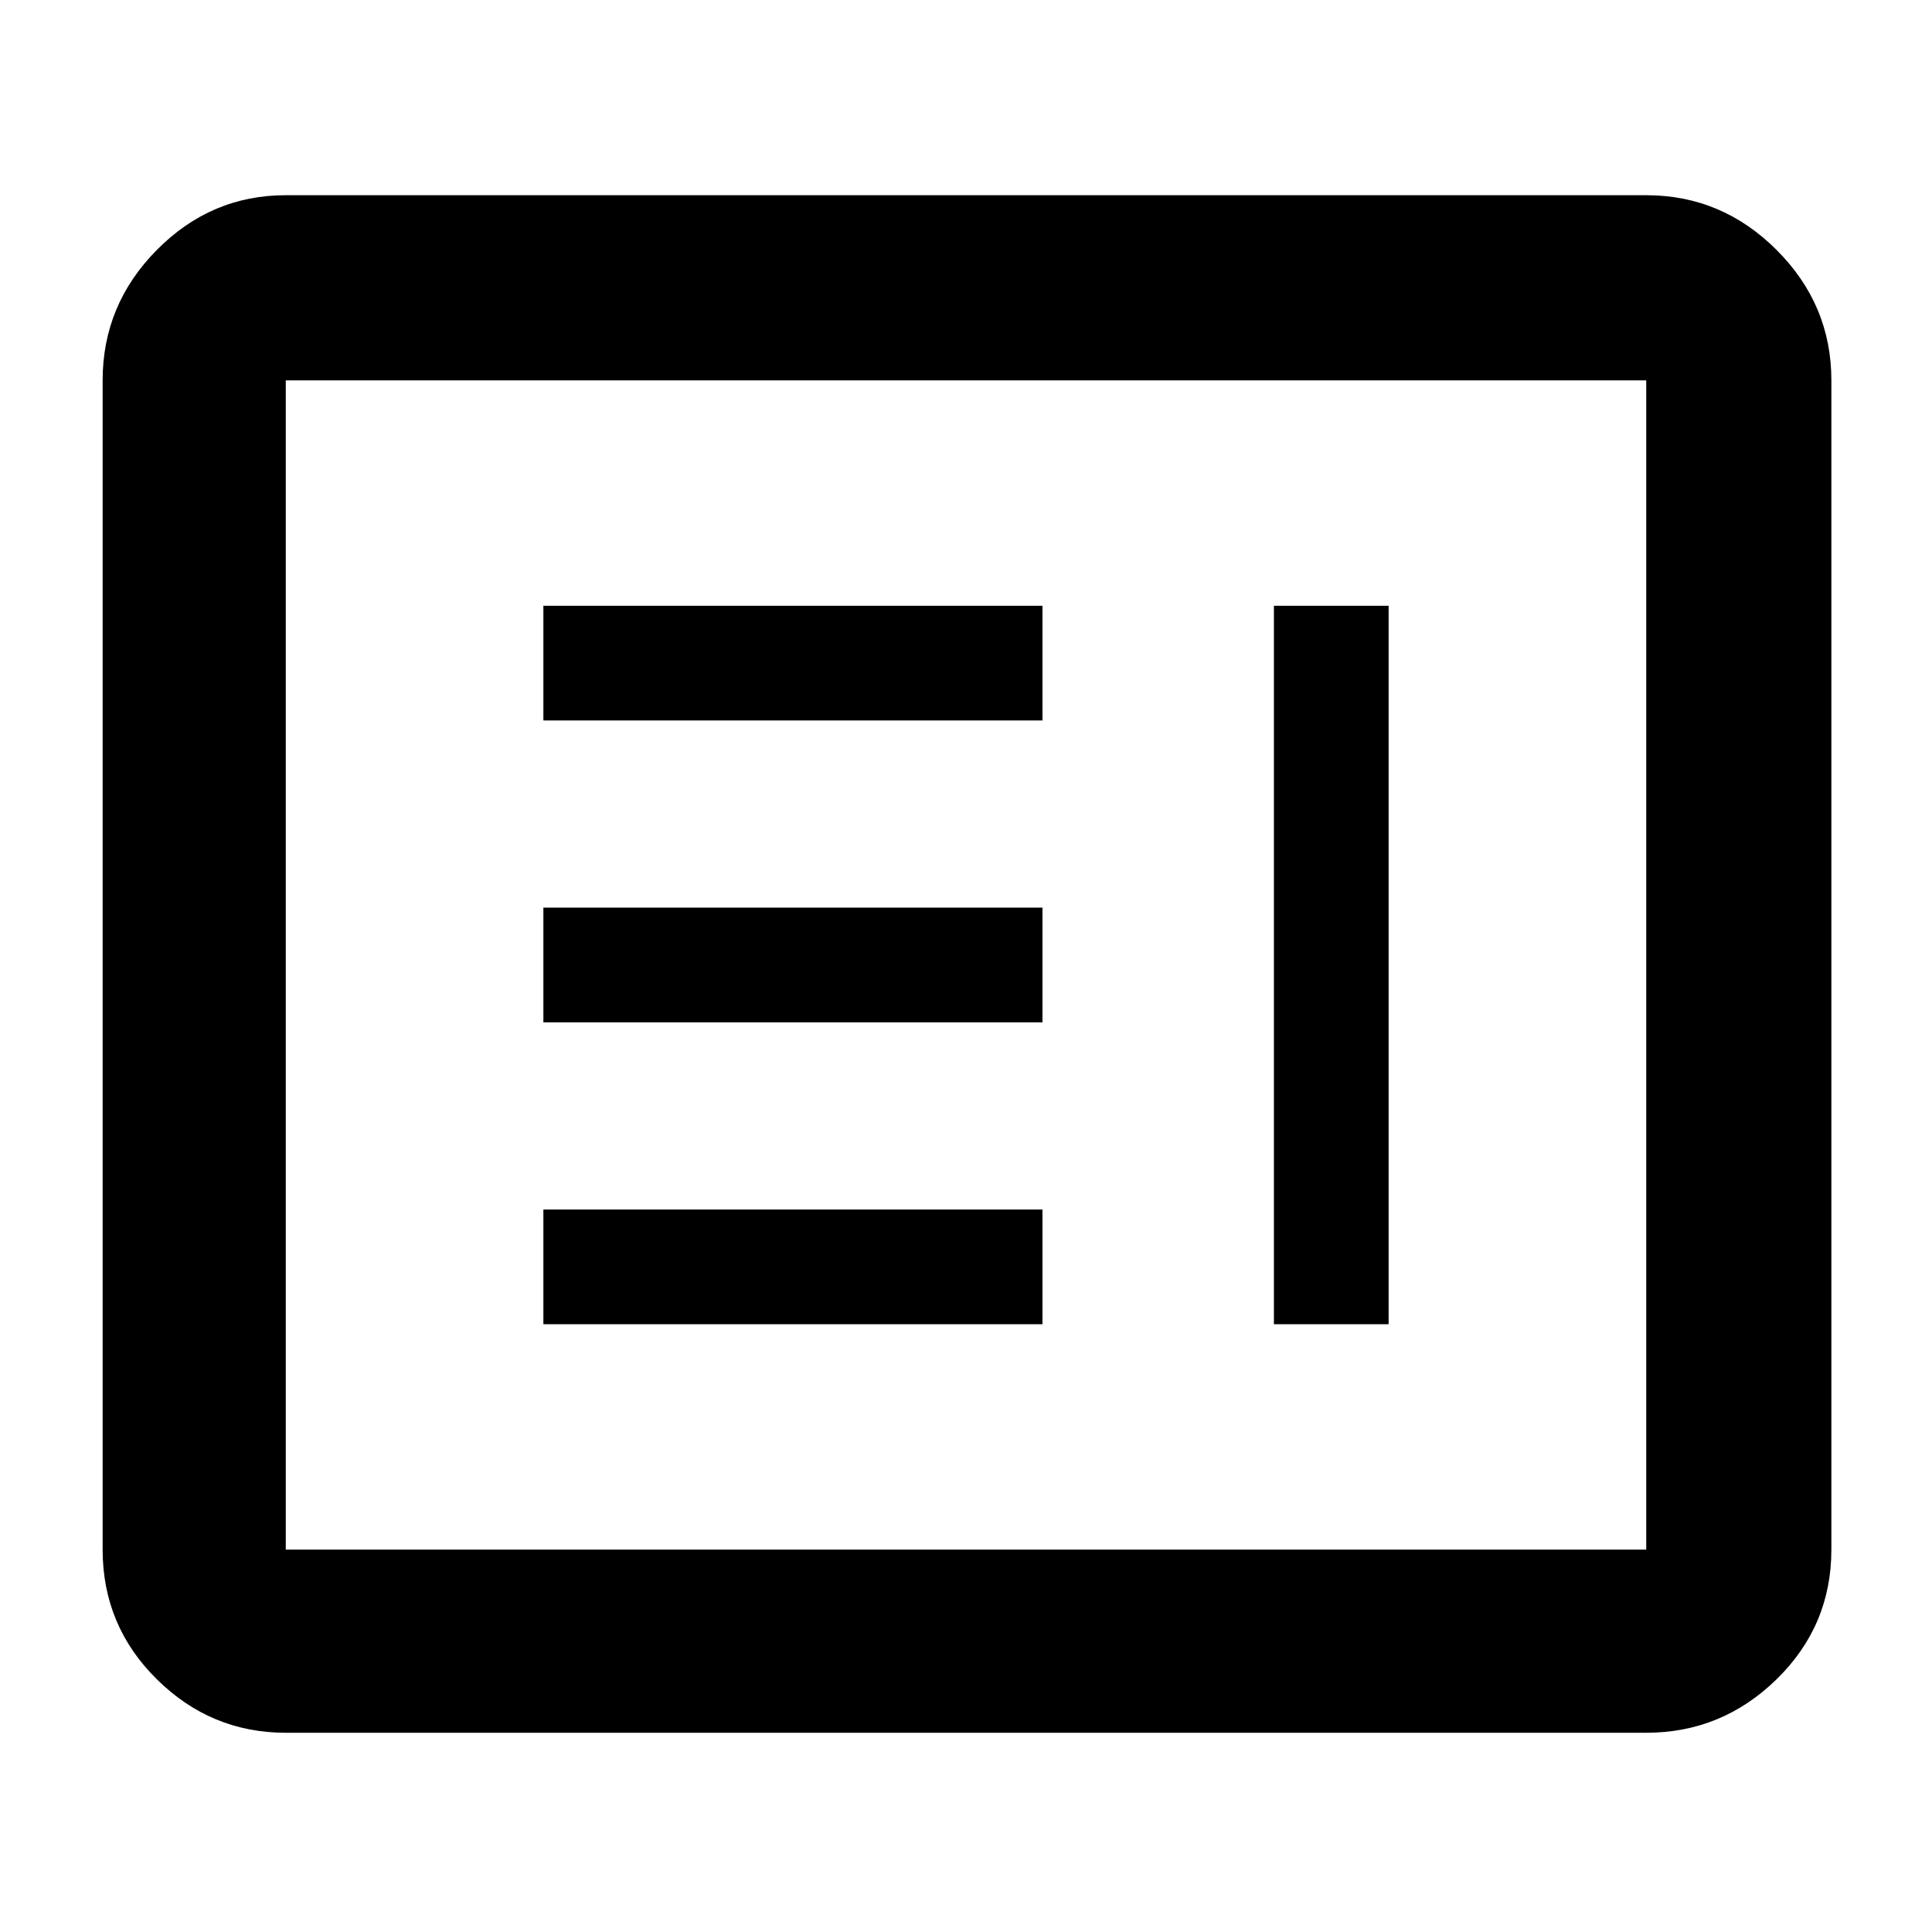 <svg xmlns="http://www.w3.org/2000/svg" height="48" viewBox="0 -960 960 960" width="48"><path d="M270-302h248v-57H270v57Zm363 0h57v-357h-57v357ZM270-452h248v-57H270v57Zm0-150h248v-57H270v57ZM142-99q-37.18 0-64.09-26.59Q51-152.19 51-190v-581q0-37.59 26.91-64.79Q104.82-863 142-863h676q37.59 0 64.79 27.21Q910-808.59 910-771v581q0 37.81-27.21 64.41Q855.59-99 818-99H142Zm0-91h676v-581H142v581Zm0 0v-581 581Z"/></svg>